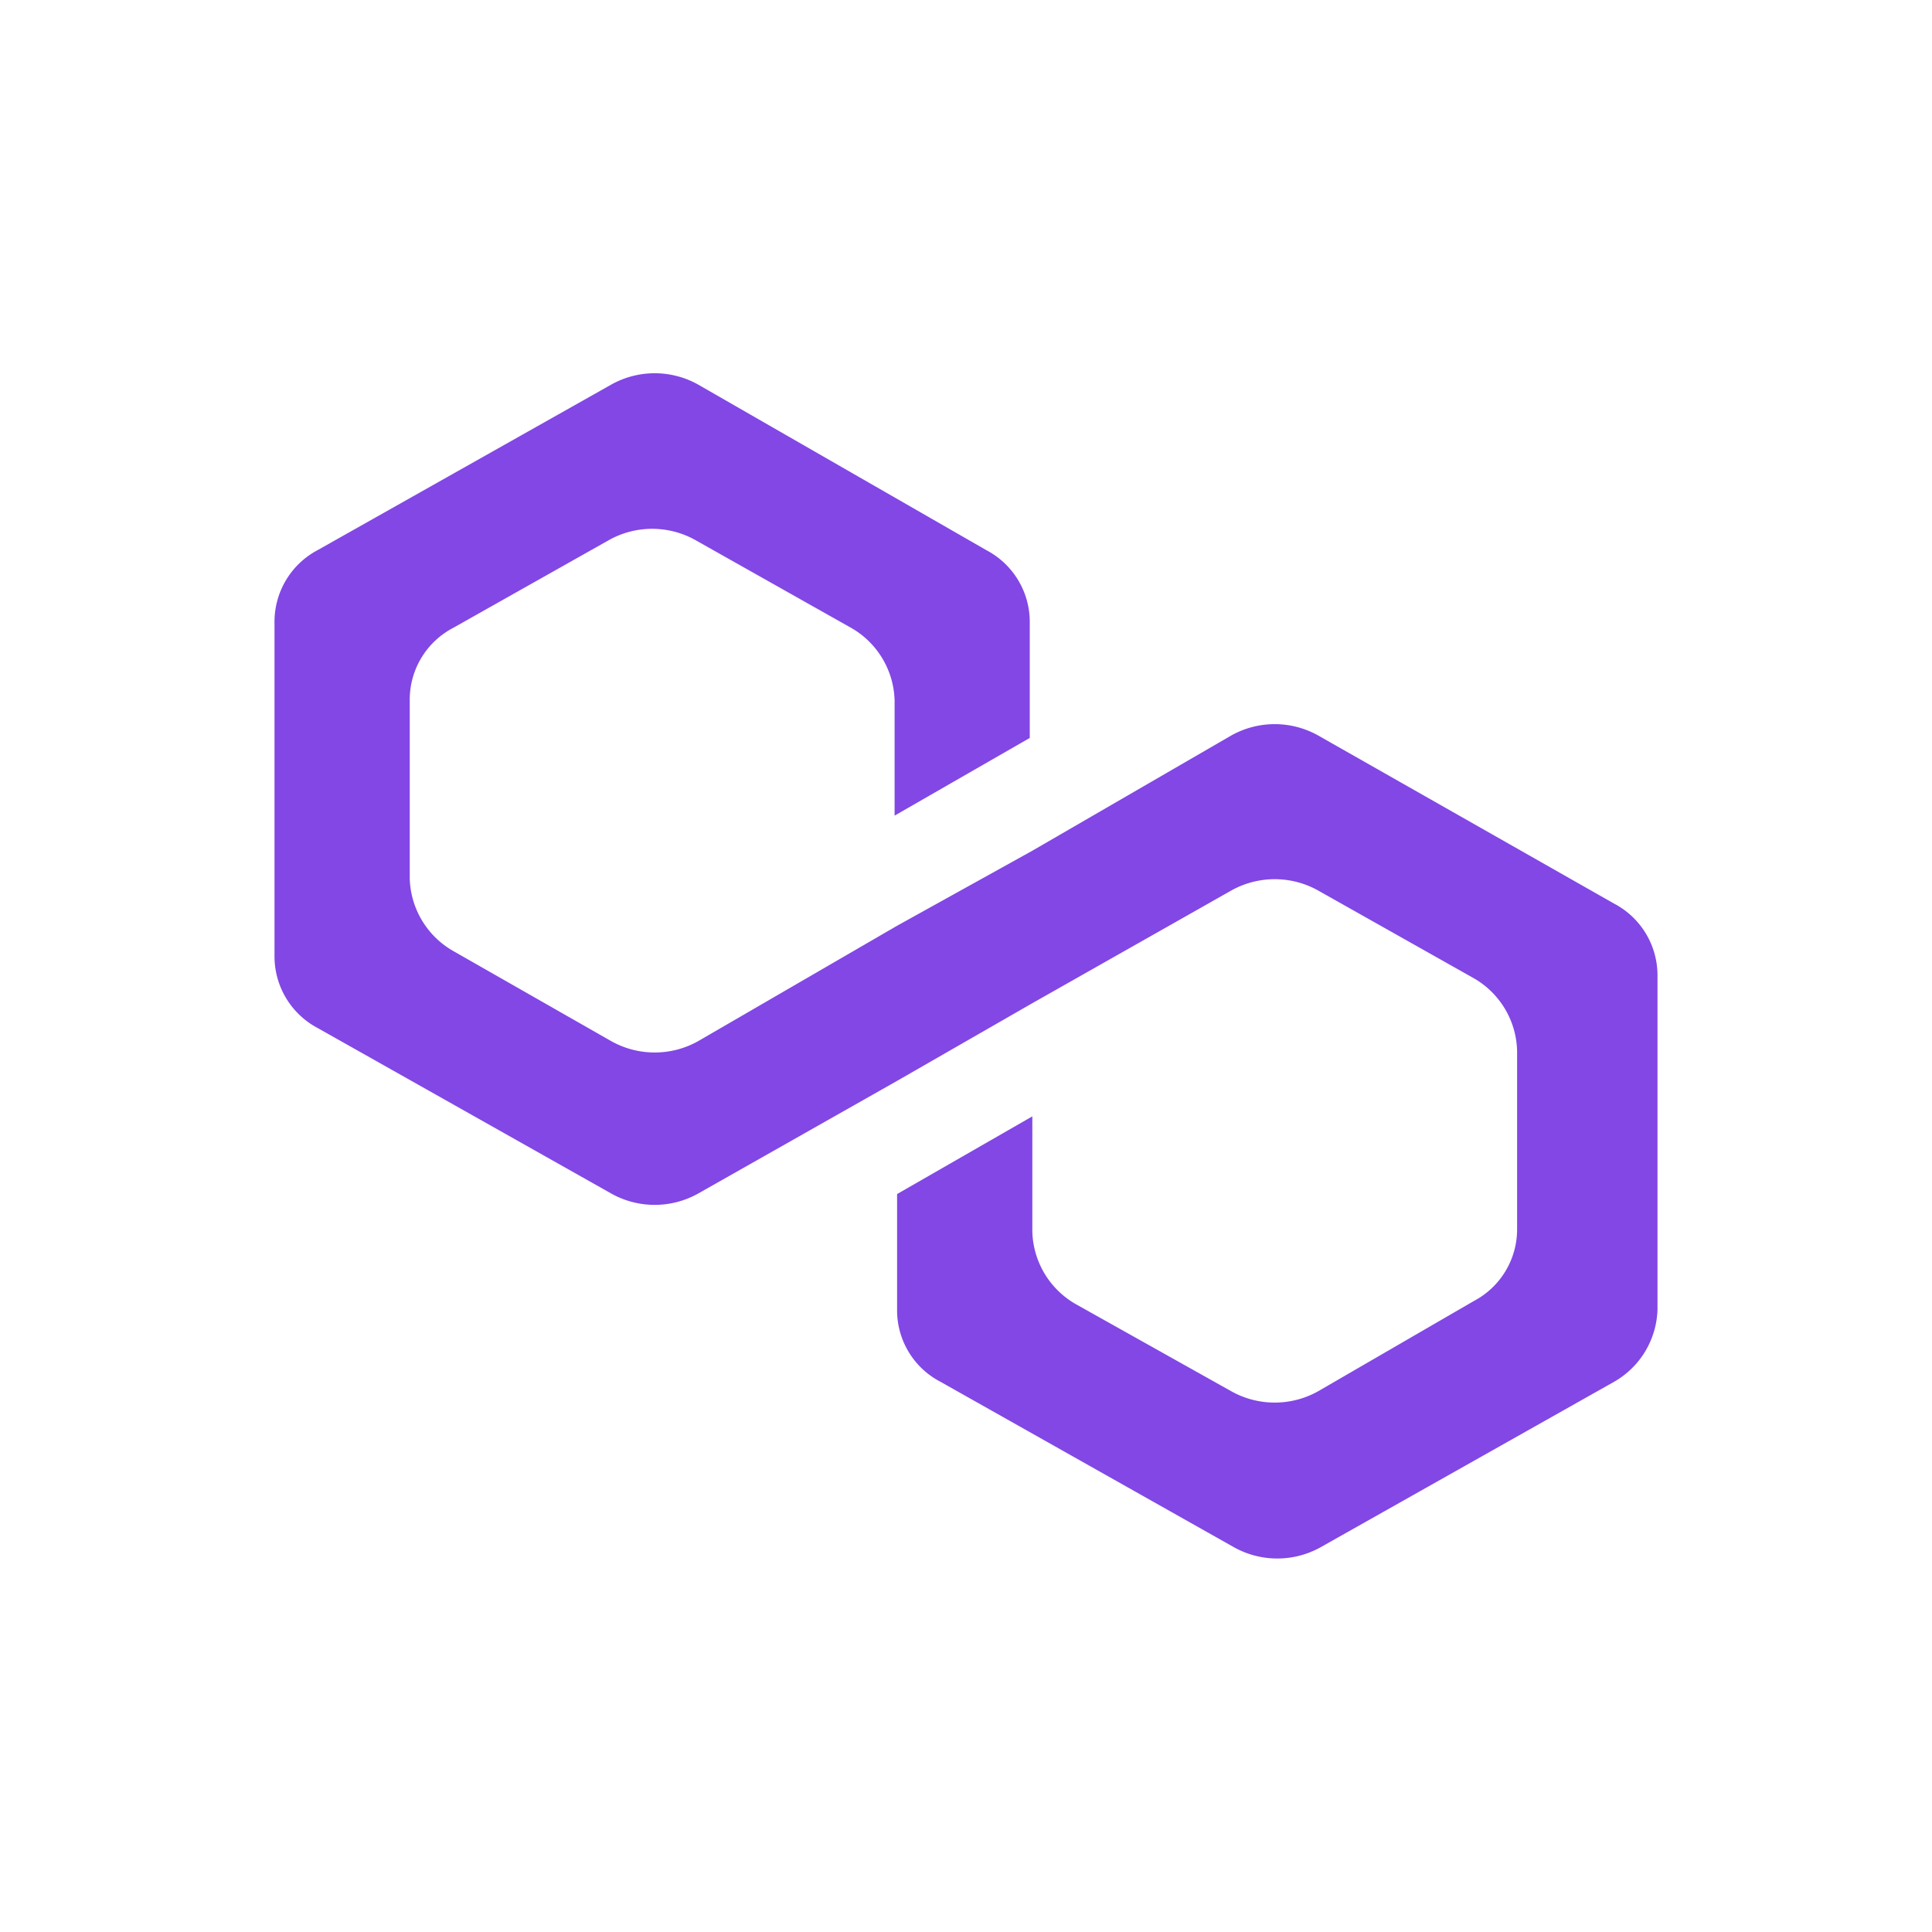 <svg id="Layer_1" data-name="Layer 1" xmlns="http://www.w3.org/2000/svg" viewBox="0 0 240 240"><defs><style>.cls-1{fill:#8247e5;}</style></defs><path class="cls-1" d="M163.74,91.36a11.05,11.05,0,0,0-10.78,0l-24.72,14.32L111.44,115,86.72,129.34a11.05,11.05,0,0,1-10.78,0L56.29,118.13a10.71,10.71,0,0,1-5.39-9V87a10.06,10.06,0,0,1,5.39-9l19.34-10.9a11,11,0,0,1,10.77,0L105.74,78a10.71,10.71,0,0,1,5.39,9v14.32l16.79-9.65V77.35a10.06,10.06,0,0,0-5.38-9L86.72,47.77a11.05,11.05,0,0,0-10.78,0L39.49,68.32a10.07,10.07,0,0,0-5.39,9v41.4a10.07,10.07,0,0,0,5.39,9l36.45,20.55a11.05,11.05,0,0,0,10.78,0l24.72-14,16.8-9.65,24.72-14a11.05,11.05,0,0,1,10.78,0l19.34,10.9a10.71,10.71,0,0,1,5.38,9v22.1a10.07,10.07,0,0,1-5.38,9l-19.34,11.21a11.05,11.05,0,0,1-10.78,0L133.63,162a10.71,10.71,0,0,1-5.39-9V138.68l-16.8,9.65v14.32a10,10,0,0,0,5.39,9l36.45,20.55a11.05,11.05,0,0,0,10.78,0l36.45-20.55a10.69,10.69,0,0,0,5.39-9v-41.4a10.07,10.07,0,0,0-5.39-9Z"/></svg>